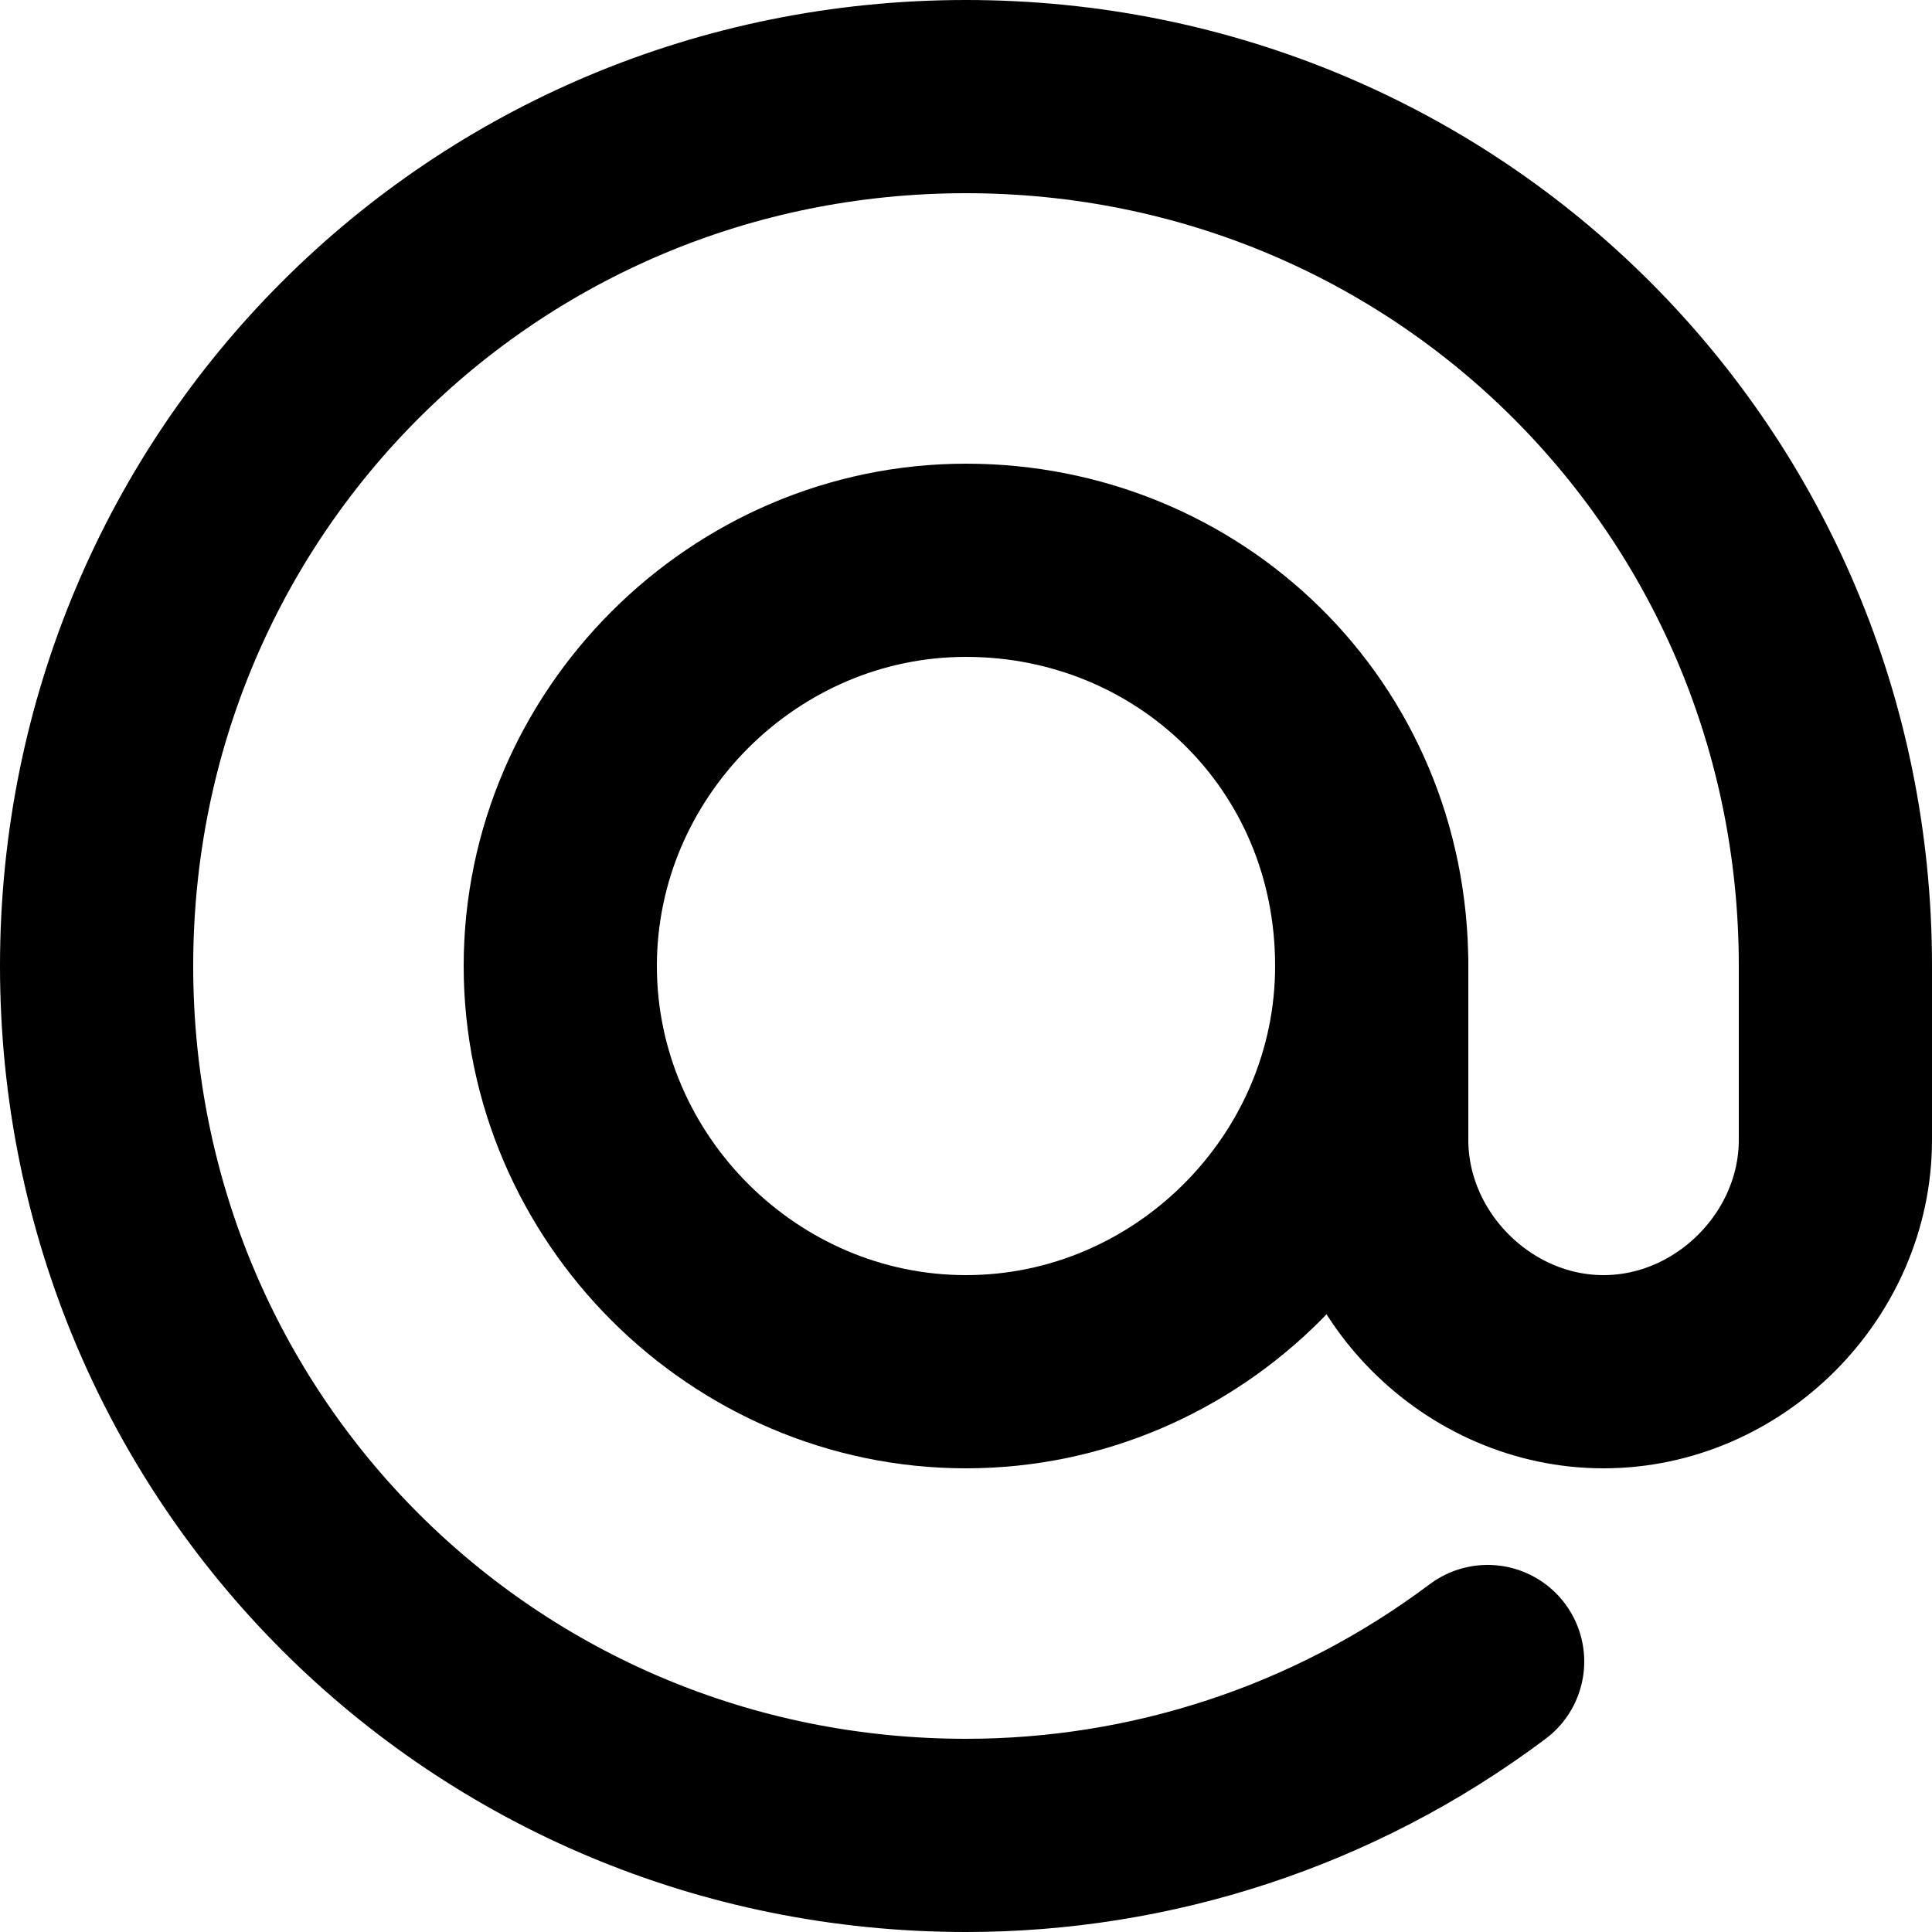 <svg version="1.1" id="at" xmlns="http://www.w3.org/2000/svg" x="0" y="0" viewBox="0 0 20 20" xml:space="preserve"><g fill="none" stroke="currentColor" stroke-width="2" stroke-linecap="round" stroke-linejoin="round"><path d="M14.2 10c0 2.3-1.9 4.2-4.2 4.2S5.8 12.3 5.8 10 7.7 5.8 10 5.8s4.2 1.8 4.2 4.2h0z"/><path d="M14.2 10v1.8c0 1.3 1.1 2.4 2.4 2.4s2.4-1.1 2.4-2.4h0V10c0-5-4-9-9-9s-9 4-9 9 4 9 9 9c1.9 0 3.8-.6 5.4-1.8"/></g></svg>